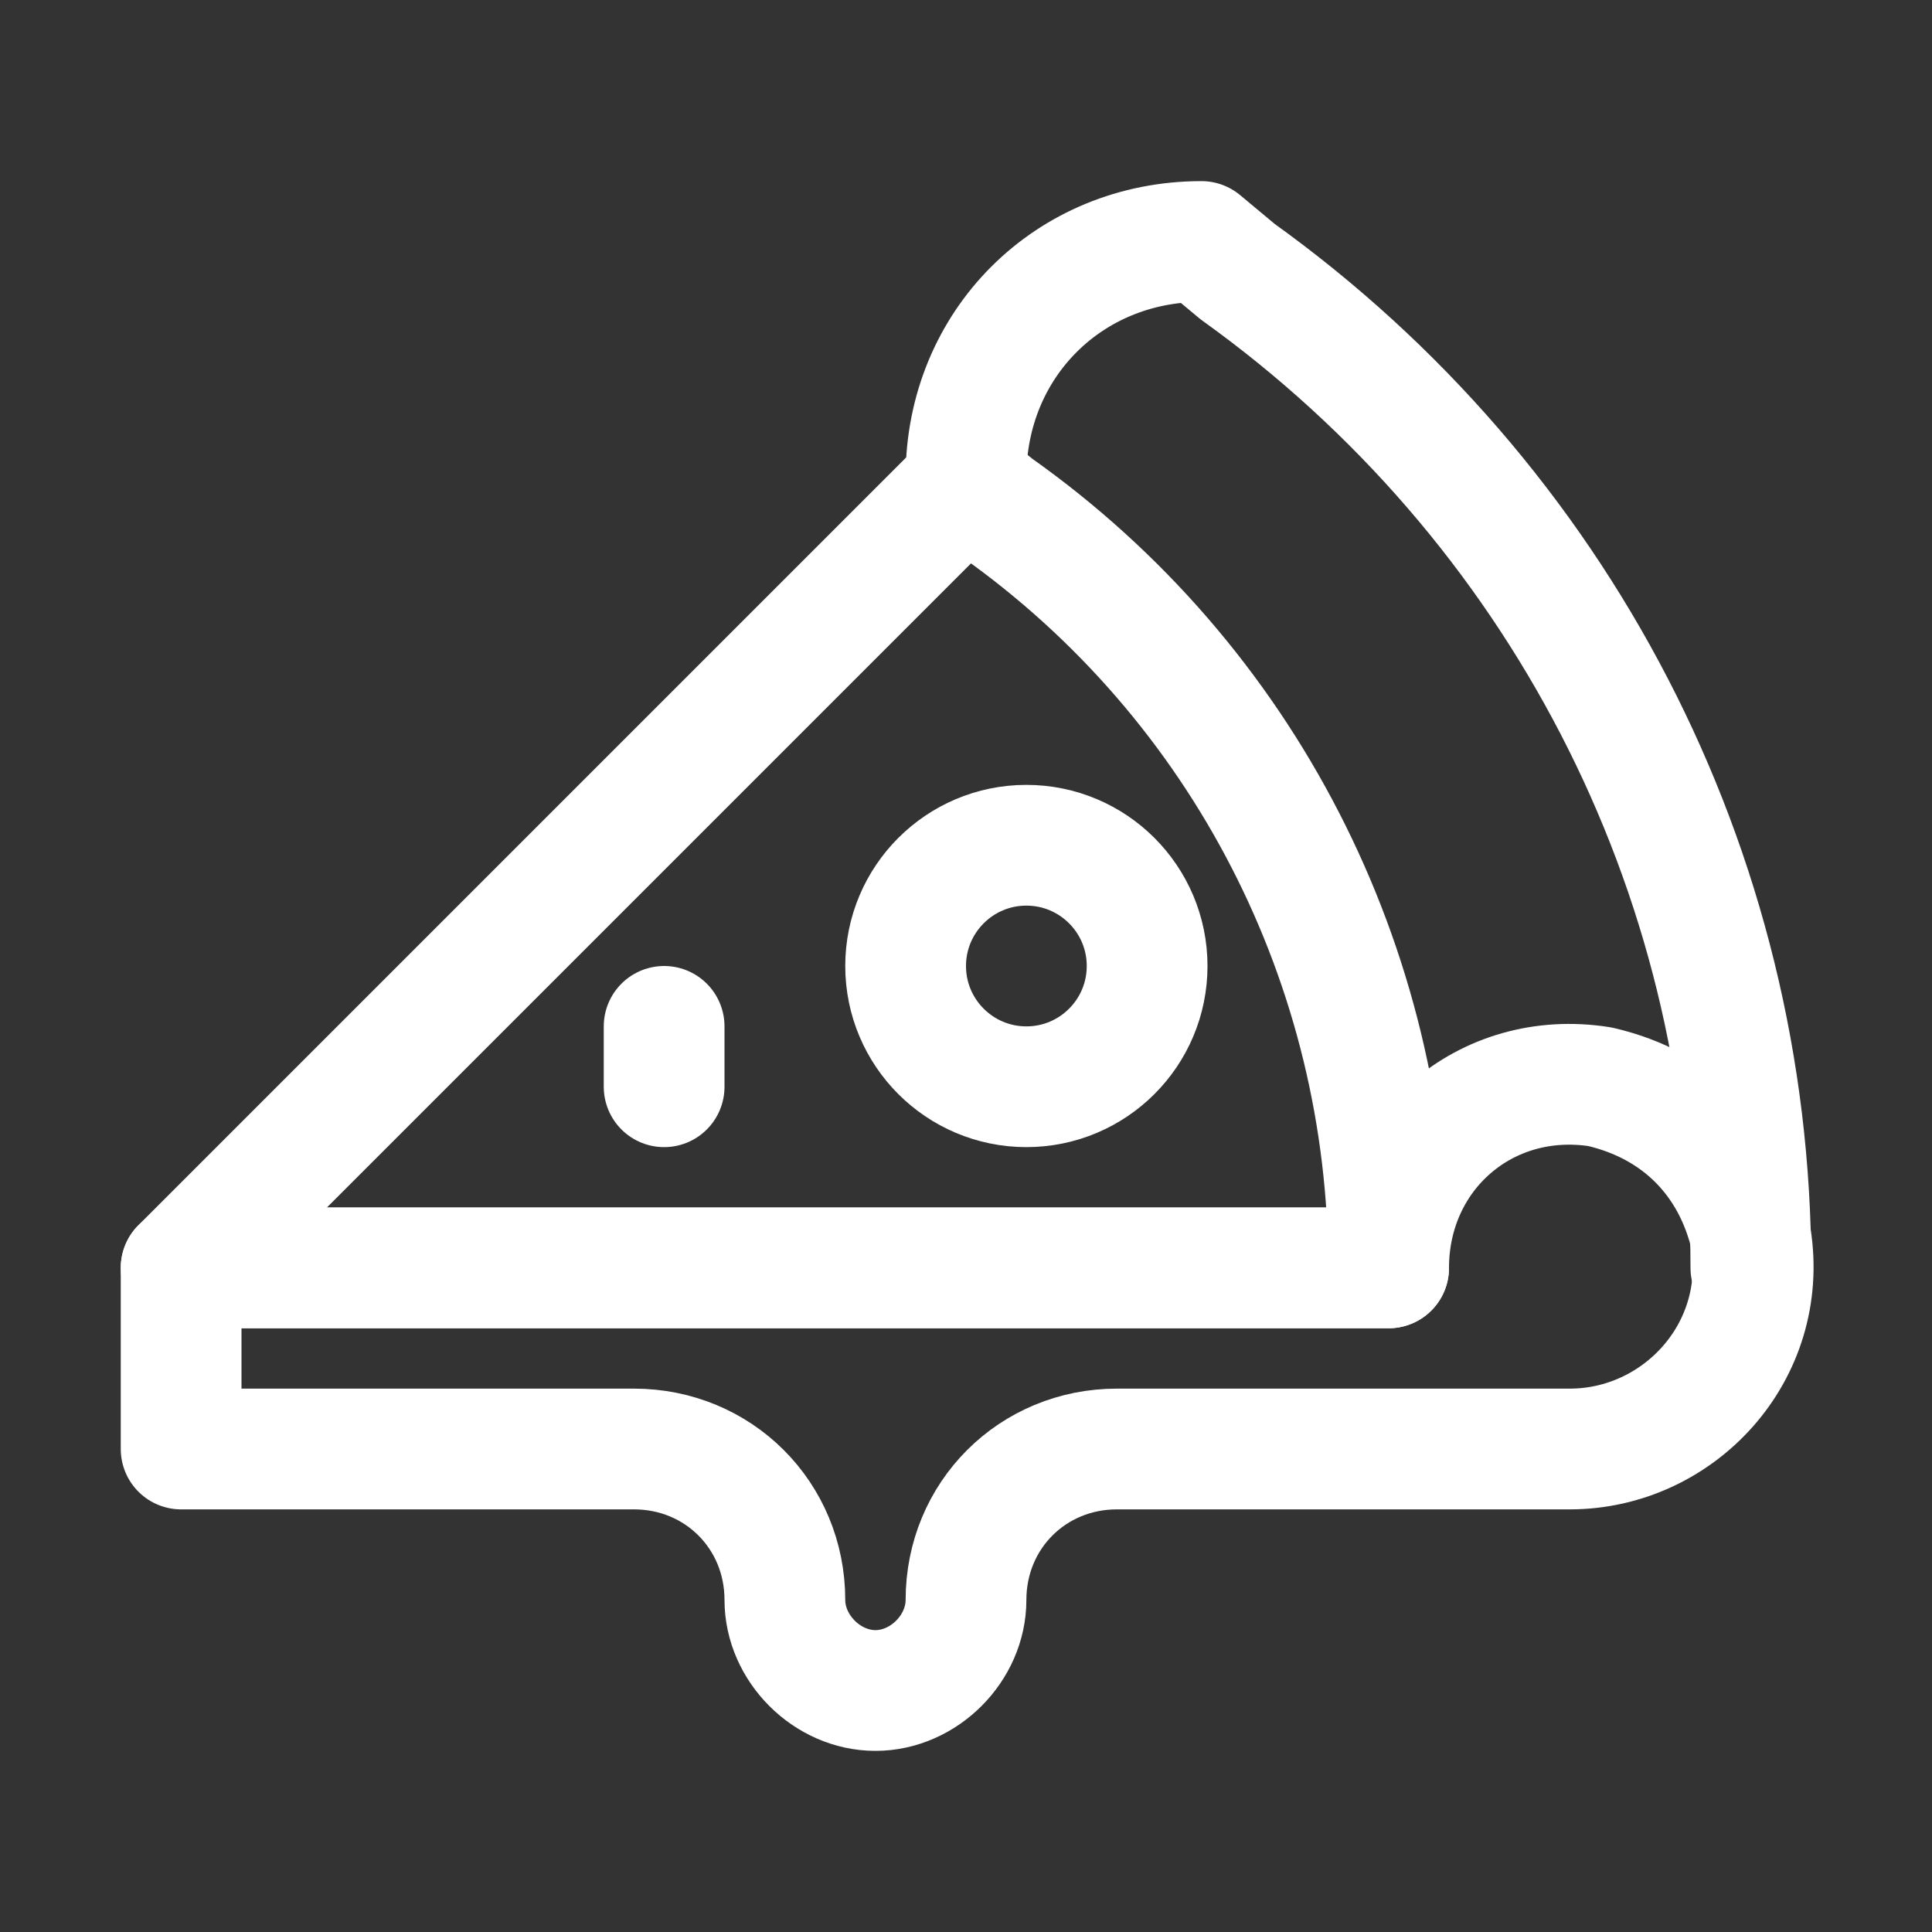 <svg version="1.1" id="Icons" xmlns="http://www.w3.org/2000/svg" xmlns:xlink="http://www.w3.org/1999/xlink" x="0px" y="0px"
	 viewBox="0 0 32 32" style="enable-background:new 0 0 32 32;" xml:space="preserve">
<rect x="0" y="0" width="32" height="32" fill="#333333" stroke="none"/>
<style type="text/css">
	.st0{fill:none;stroke:#fff;stroke-width:2;stroke-linecap:round;stroke-linejoin:round;stroke-miterlimit:10;}
</style>
<path class="st0" d="M16,8L3,21h20v0c0-5-2.4-9.7-6.5-12.6L16,8z"/>
<path class="st0" d="M29,21L29,21c0-6.6-3.2-12.7-8.5-16.5L19.9,4h0C17.7,4,16,5.7,16,7.9V8"/>
<circle class="st0" cx="17" cy="16" r="2"/>
<line class="st0" x1="11" y1="17" x2="11" y2="18"/>
<path class="st0" d="M26.5,18c-1.9-0.3-3.5,1.1-3.5,3H3v3h7.5c1.4,0,2.5,1.1,2.5,2.5v0c0,0.8,0.7,1.5,1.5,1.5h0
	c0.8,0,1.5-0.7,1.5-1.5v0c0-1.4,1.1-2.5,2.5-2.5H26c1.8,0,3.3-1.6,3-3.5C28.7,19.2,27.8,18.3,26.5,18z"/>
</svg>

